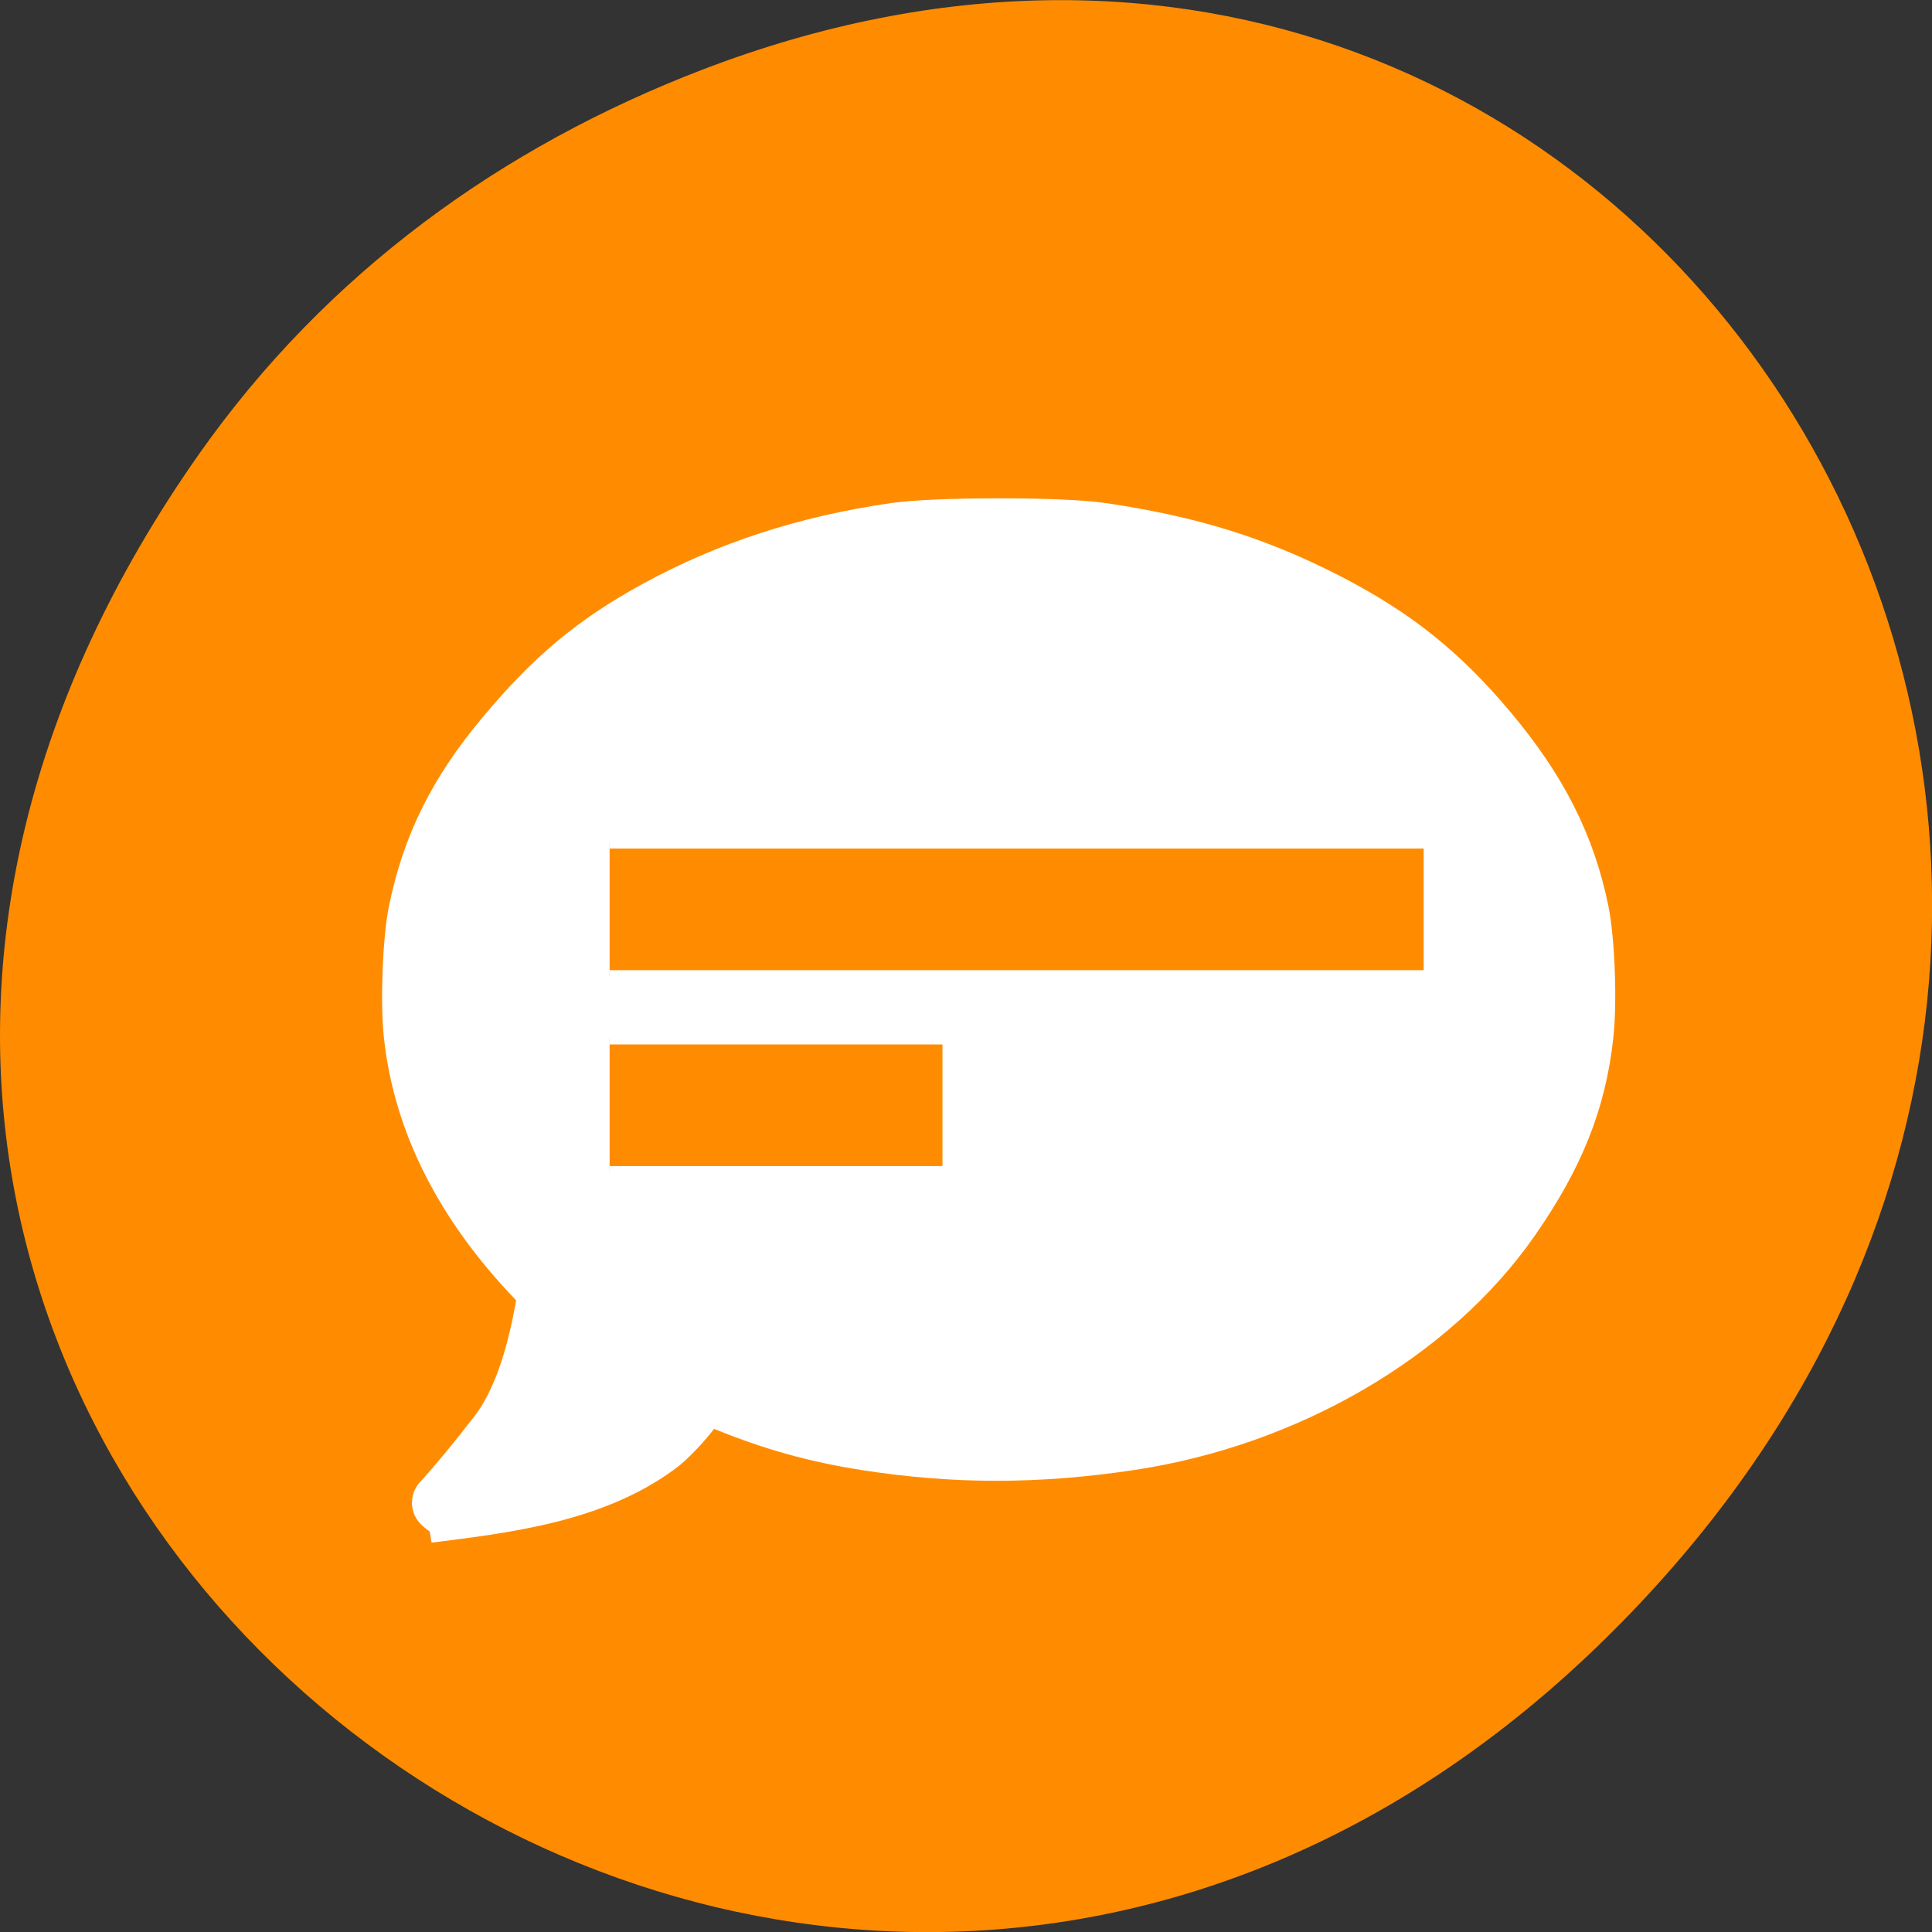 <svg xmlns="http://www.w3.org/2000/svg" viewBox="0 0 48 48"><rect x="0" y="0" width="48" height="48" fill="#333333" stroke="none"/><path d="m 4.945 11.281 c -17.258 24.551 14.613 49.43 34.949 29.422 c 19.16 -18.844 1.395 -48.12 -22.441 -38.973 c -4.977 1.91 -9.34 5.05 -12.508 9.551" fill="#ff8c00"/><g stroke="#fff" transform="matrix(0.241 0 0 0.288 -108.61 -162.93)"><path d="m 553.58 610.78 c -4.245 0 -8.473 0.109 -10.822 0.394 c -9.348 1.128 -17.481 3.369 -24.998 6.806 c -6.415 2.934 -10.822 6 -15.909 11.11 c -4.957 4.958 -7.695 9.577 -9.09 15.31 c -0.599 2.513 -0.842 7.784 -0.47 10.637 c 0.988 7.54 5.314 14.645 12.782 21.18 l 1.053 0.951 l -0.373 1.78 c -1.118 4.999 -2.77 8.477 -5.05 10.759 c -1.766 1.929 -3.678 3.858 -5.427 5.475 c -0.486 0.448 1.215 0.978 1.345 1.399 c 7.874 -0.829 16.46 -1.956 22.924 -6.127 c 0.956 -0.666 2.268 -1.834 3.062 -2.69 l 1 -1.141 l 1.669 0.53 c 4.747 1.603 9.153 2.649 14.419 3.342 c 9.299 1.223 17.983 1.223 27.671 0 c 16.379 -2.065 31.575 -9.441 39.935 -19.481 c 4.601 -5.543 6.885 -10.27 7.631 -15.976 c 0.389 -2.866 0.146 -8.11 -0.454 -10.637 c -1.393 -5.733 -4.309 -10.555 -9.51 -15.745 c -5.04 -5.03 -9.818 -8.246 -16.849 -11.289 c -7.566 -3.26 -14.451 -5.05 -23.718 -6.195 c -2.333 -0.285 -6.577 -0.394 -10.822 -0.394" fill="#fff" stroke-width="4.12"/><g fill="#ff8c00"><path d="m 513.51 638.43 h 84.42 v 11.493 h -84.42"/><path d="m 513.51 655.33 h 34.815 v 11.493 h -34.815"/></g></g></svg>